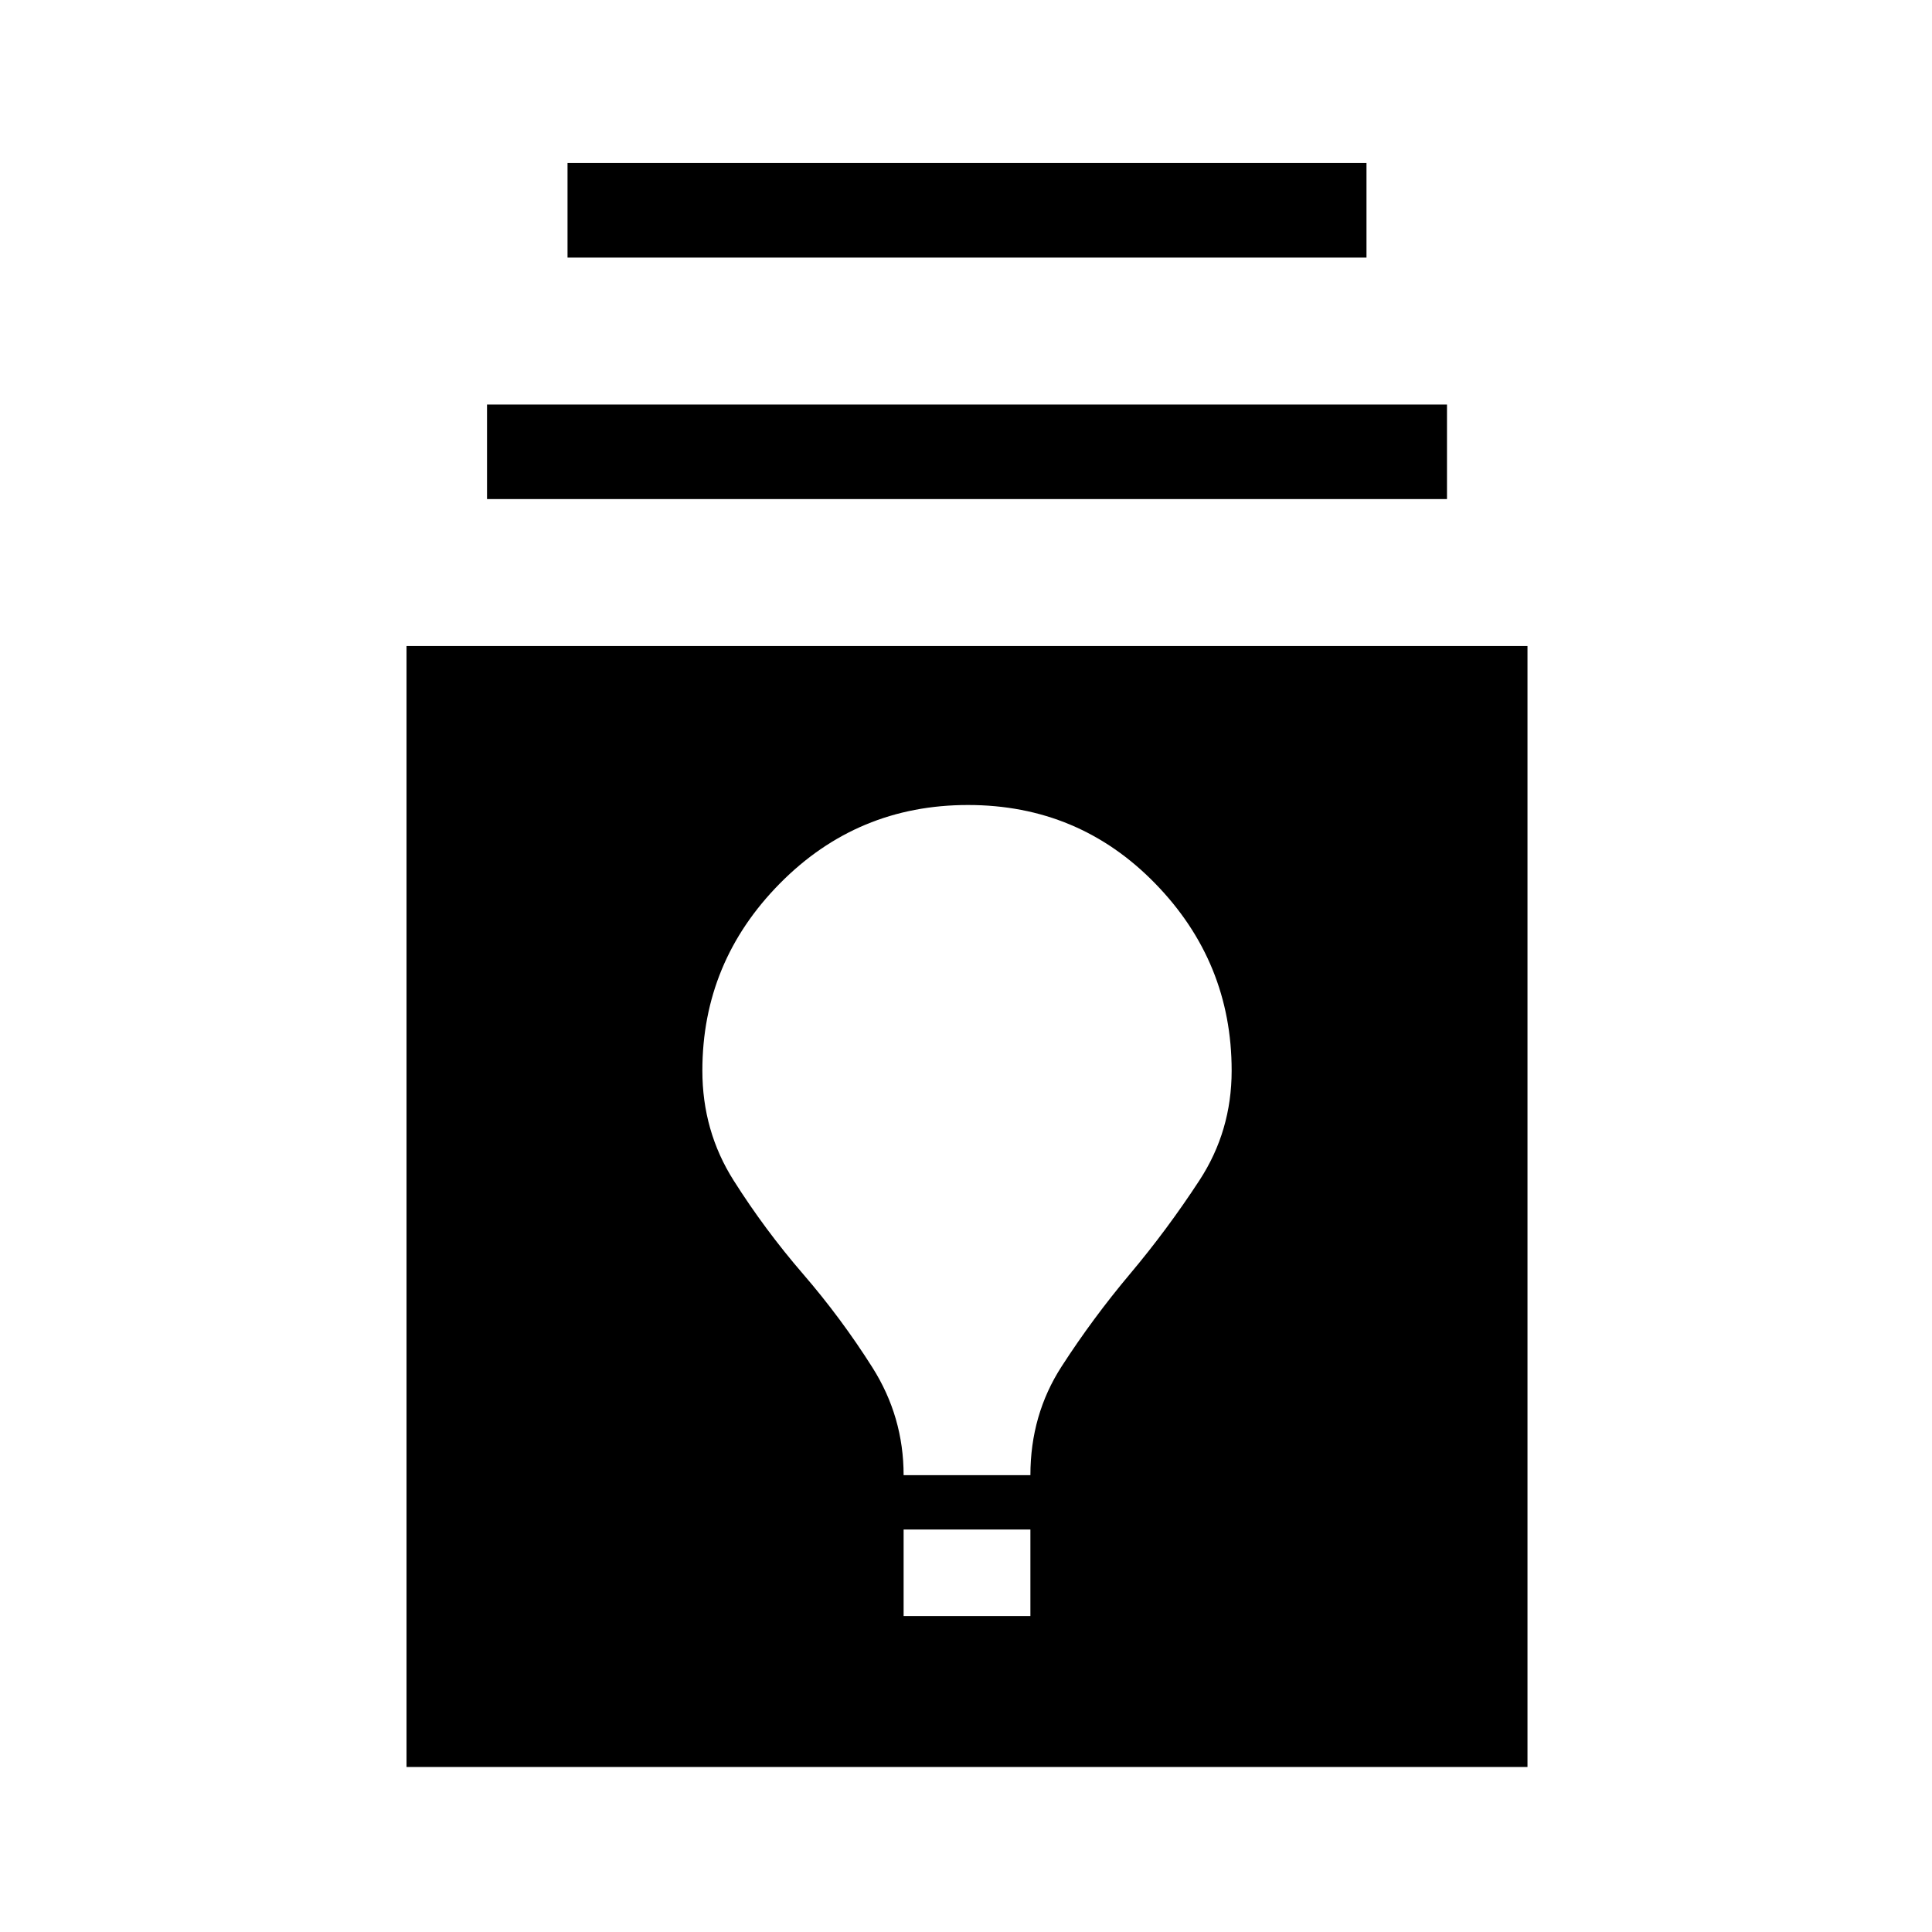 <svg xmlns="http://www.w3.org/2000/svg" height="48" width="48"><path d="M10.1 43.9V16.05h27.85V43.9Zm12.35-3.75h3.15V38h-3.15Zm0-3.5h3.15q0-1.5.775-2.7.775-1.2 1.7-2.3.925-1.1 1.725-2.325t.8-2.725q0-2.7-1.9-4.65Q26.8 20 24.05 20q-2.75 0-4.675 1.95-1.925 1.95-1.925 4.65 0 1.5.775 2.725t1.725 2.325 1.725 2.325q.775 1.225.775 2.675ZM12.1 12.4v-2.35h23.85v2.35Zm2-6V4.05h19.85V6.4Z"/></svg>